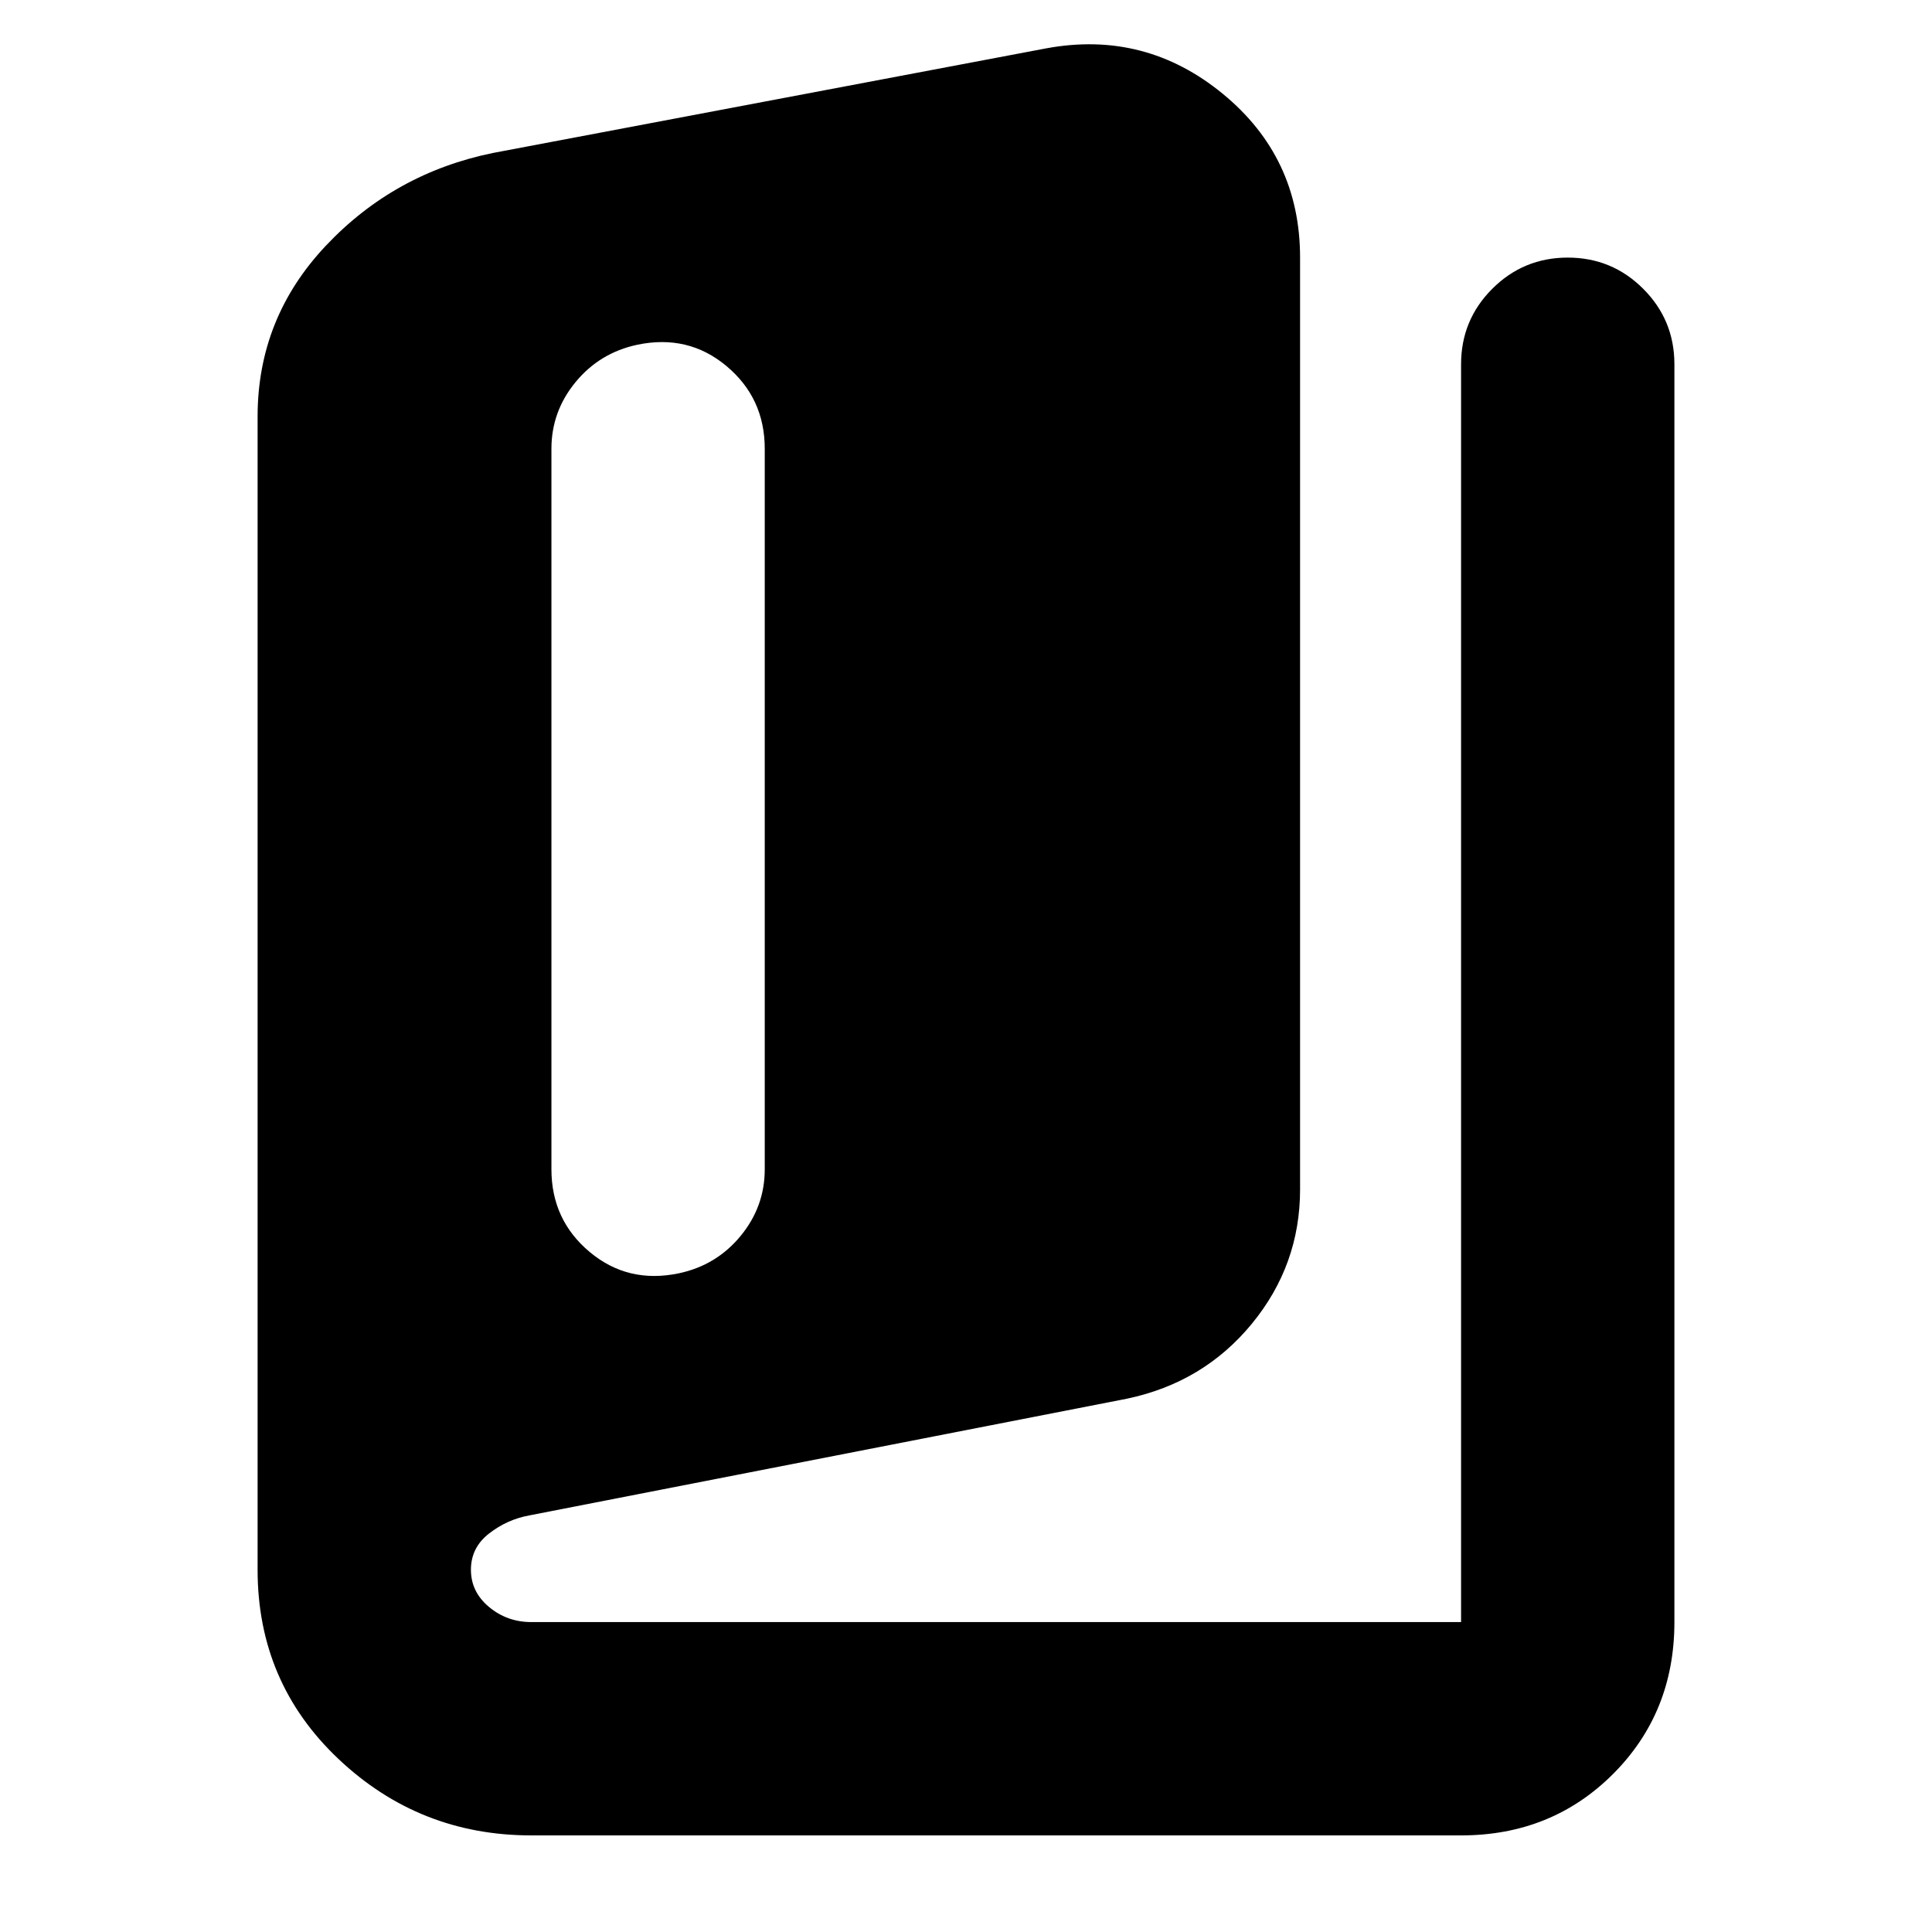 <svg xmlns="http://www.w3.org/2000/svg" height="24" viewBox="0 -960 960 960" width="24"><path d="M264-48q-55.636 0-95.818-37.981Q128-123.962 128-180v-573q0-49 34-85t83-46l275-52q49-9 87.5 22.535T646-832v463q0 37.622-24 66.811Q598-273 560-265l-297 58q-11 2-20 9t-9 18q0 11 9 18.5t21 7.5h462v-625q0-22 15.5-37.5T779-832q22 0 37.5 15.5T832-779v625q0 45-30.5 75.5T726-48H264Zm73.333-279.302Q356-331.279 368-345.86q12-14.582 12-33.14v-358q0-25.186-19-41.093-19-15.907-44.333-10.605Q298-784.721 286-770.14q-12 14.582-12 33.14v358q0 25.186 19 41.093 19 15.907 44.333 10.605Z"/></svg>